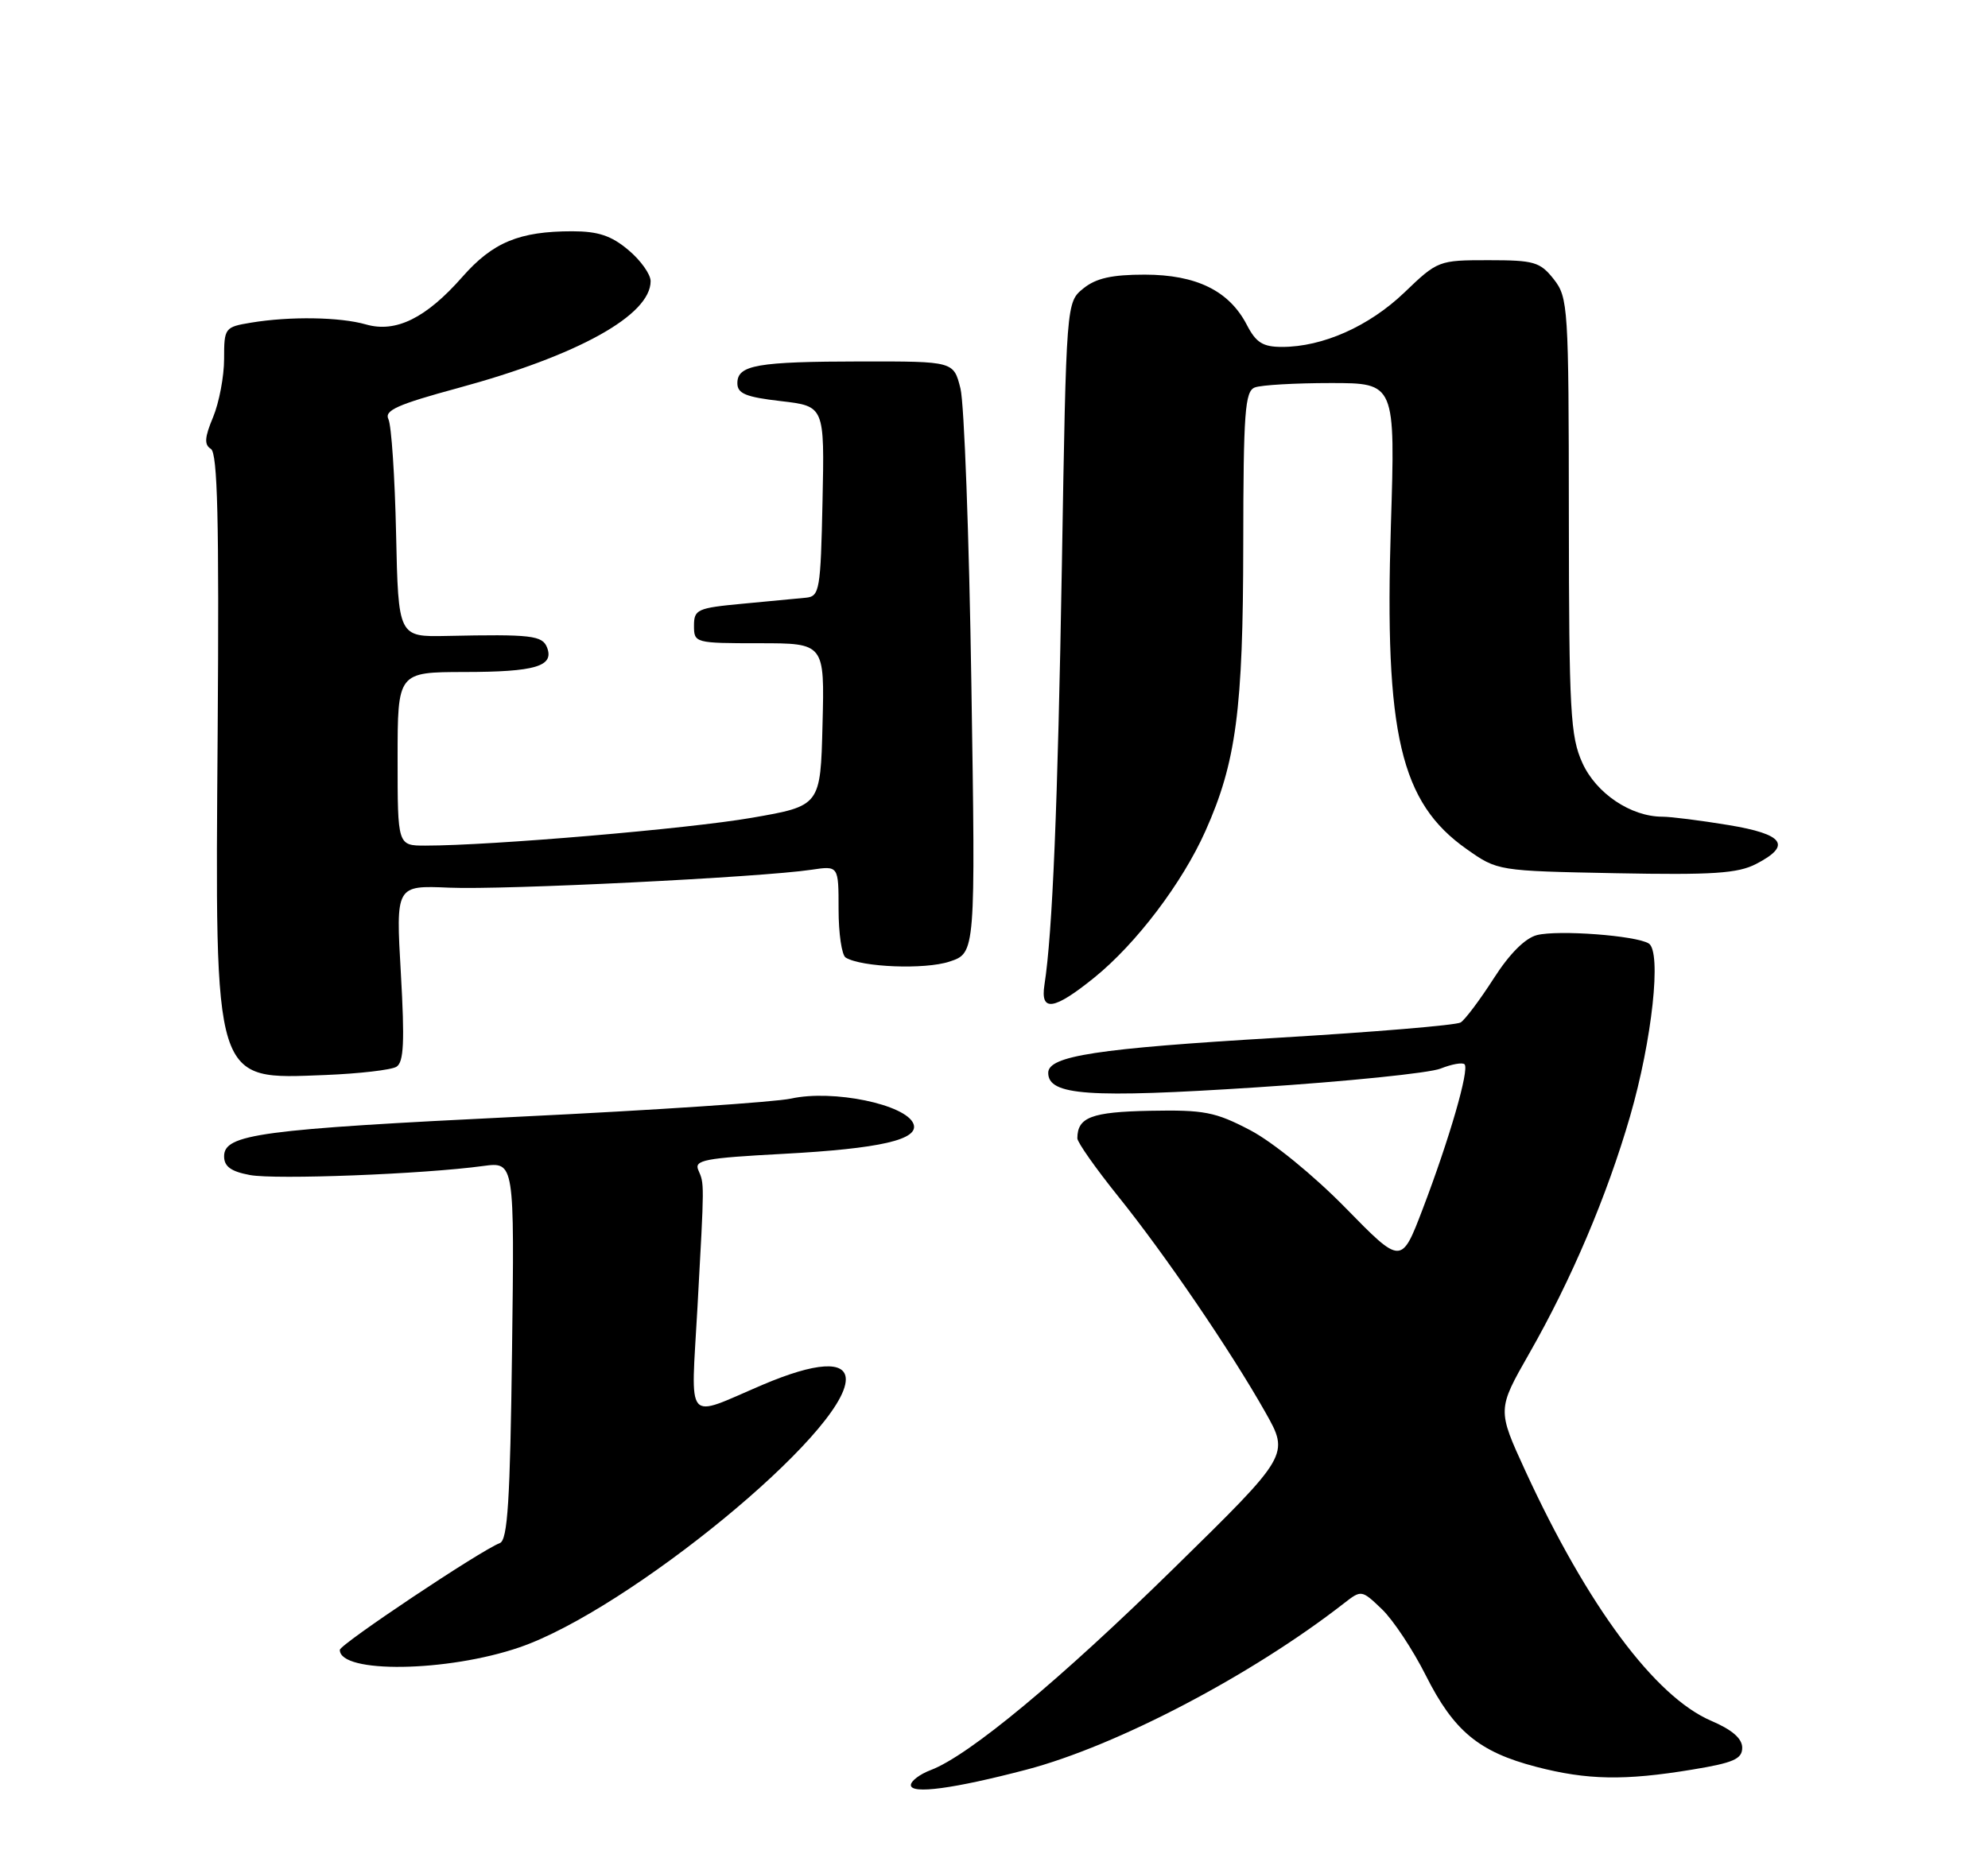<?xml version="1.0" encoding="UTF-8" standalone="no"?>
<!DOCTYPE svg PUBLIC "-//W3C//DTD SVG 1.1//EN" "http://www.w3.org/Graphics/SVG/1.1/DTD/svg11.dtd" >
<svg xmlns="http://www.w3.org/2000/svg" xmlns:xlink="http://www.w3.org/1999/xlink" version="1.1" viewBox="0 0 275 256">
 <g >
 <path fill="currentColor"
d=" M 142.00 244.85 C 154.48 241.57 173.17 231.77 185.92 221.83 C 188.32 219.96 188.36 219.97 191.17 222.66 C 192.72 224.15 195.45 228.27 197.23 231.81 C 201.10 239.51 204.58 242.40 212.50 244.46 C 219.56 246.30 224.74 246.39 234.06 244.85 C 239.79 243.91 241.00 243.38 241.00 241.82 C 241.00 240.54 239.60 239.33 236.70 238.09 C 228.93 234.75 219.60 222.20 211.00 203.51 C 207.11 195.04 207.11 195.04 211.54 187.27 C 217.38 177.04 222.29 165.47 225.48 154.48 C 228.55 143.89 229.87 131.66 228.07 130.54 C 226.29 129.44 215.57 128.64 212.61 129.38 C 210.97 129.80 208.81 131.96 206.61 135.40 C 204.71 138.36 202.66 141.09 202.05 141.47 C 201.44 141.85 190.04 142.80 176.72 143.59 C 151.72 145.07 145.00 146.10 145.00 148.44 C 145.00 151.57 150.56 151.96 173.79 150.45 C 186.28 149.64 197.75 148.47 199.28 147.85 C 200.81 147.24 202.30 146.97 202.59 147.26 C 203.29 147.95 200.50 157.58 196.81 167.26 C 193.85 175.02 193.85 175.02 186.13 167.13 C 181.70 162.61 176.07 158.02 172.95 156.38 C 168.10 153.84 166.57 153.55 159.10 153.69 C 150.98 153.85 149.04 154.58 149.03 157.50 C 149.03 158.05 151.55 161.63 154.63 165.47 C 161.14 173.55 170.26 186.94 175.04 195.41 C 178.37 201.31 178.37 201.31 162.41 216.96 C 146.58 232.49 134.04 242.90 128.75 244.91 C 127.24 245.48 126.00 246.42 126.00 246.99 C 126.00 248.29 131.94 247.49 142.00 244.85 Z  M 71.89 227.92 C 86.97 222.73 117.00 198.06 117.00 190.86 C 117.00 188.21 112.84 188.48 105.50 191.60 C 94.62 196.24 95.57 197.37 96.48 180.91 C 97.45 163.29 97.44 163.86 96.60 161.90 C 95.99 160.51 97.48 160.23 108.33 159.65 C 121.76 158.93 127.20 157.68 126.36 155.50 C 125.33 152.81 115.23 150.72 109.44 152.00 C 107.27 152.48 90.43 153.61 72.00 154.50 C 35.93 156.26 31.00 156.92 31.00 159.99 C 31.00 161.40 31.95 162.09 34.57 162.58 C 38.11 163.24 58.54 162.46 66.83 161.33 C 71.17 160.75 71.17 160.75 70.83 186.86 C 70.57 207.64 70.22 213.08 69.15 213.50 C 66.47 214.52 47.01 227.52 47.01 228.28 C 46.98 231.58 61.89 231.36 71.89 227.92 Z  M 54.84 147.60 C 55.86 146.97 55.99 144.15 55.45 134.65 C 54.75 122.50 54.75 122.50 62.14 122.82 C 69.63 123.15 105.36 121.38 112.25 120.34 C 116.00 119.78 116.00 119.78 116.00 125.83 C 116.00 129.16 116.44 132.15 116.98 132.49 C 119.16 133.83 127.93 134.18 131.34 133.05 C 134.95 131.86 134.95 131.86 134.37 94.68 C 134.06 74.23 133.38 55.81 132.86 53.75 C 131.92 50.00 131.92 50.00 119.21 50.01 C 104.71 50.03 102.00 50.50 102.00 53.02 C 102.00 54.46 103.17 54.94 108.03 55.50 C 114.06 56.20 114.06 56.20 113.78 69.35 C 113.52 81.66 113.37 82.51 111.50 82.70 C 110.40 82.80 106.46 83.18 102.75 83.53 C 96.45 84.12 96.00 84.32 96.00 86.58 C 96.00 88.96 96.14 89.00 105.03 89.00 C 114.07 89.00 114.07 89.00 113.78 100.25 C 113.50 111.50 113.50 111.50 104.00 113.15 C 95.26 114.67 67.94 117.00 58.84 117.00 C 55.00 117.00 55.00 117.00 55.00 105.00 C 55.00 93.00 55.00 93.00 64.25 92.98 C 74.06 92.97 76.67 92.19 75.68 89.60 C 75.03 87.92 73.52 87.74 61.80 87.99 C 55.10 88.13 55.10 88.13 54.79 73.82 C 54.62 65.94 54.14 58.83 53.73 58.00 C 53.13 56.79 54.99 55.96 63.39 53.68 C 79.96 49.18 90.00 43.61 90.00 38.90 C 90.00 37.95 88.62 36.01 86.92 34.59 C 84.57 32.61 82.74 32.00 79.17 32.00 C 71.84 32.00 68.17 33.52 63.96 38.31 C 58.94 44.02 54.76 46.08 50.62 44.89 C 47.02 43.86 40.14 43.75 34.75 44.64 C 31.08 45.25 31.00 45.35 31.00 49.66 C 31.00 52.08 30.31 55.70 29.48 57.71 C 28.30 60.52 28.23 61.53 29.17 62.11 C 30.10 62.68 30.32 71.94 30.11 101.26 C 29.75 150.41 29.42 149.34 45.02 148.74 C 49.70 148.55 54.12 148.04 54.84 147.60 Z  M 151.39 135.25 C 157.18 130.56 163.54 122.17 166.74 115.00 C 171.00 105.48 171.96 98.20 171.98 75.36 C 172.00 57.01 172.21 54.13 173.58 53.61 C 174.45 53.27 179.18 53.00 184.09 53.00 C 193.02 53.00 193.02 53.00 192.40 72.75 C 191.50 101.59 193.72 111.04 202.89 117.49 C 207.16 120.50 207.17 120.50 223.50 120.82 C 236.94 121.08 240.39 120.85 242.92 119.54 C 247.90 116.97 246.79 115.42 239.06 114.15 C 235.24 113.52 231.14 113.00 229.96 113.00 C 225.60 113.00 220.81 109.78 218.90 105.58 C 217.23 101.90 217.04 98.53 217.02 71.38 C 217.00 42.45 216.92 41.17 214.93 38.63 C 213.04 36.24 212.22 36.00 205.89 36.00 C 199.01 36.00 198.87 36.05 194.26 40.48 C 189.38 45.15 182.97 48.00 177.35 48.00 C 174.69 48.00 173.75 47.41 172.48 44.96 C 170.04 40.24 165.51 38.01 158.36 38.00 C 153.80 38.00 151.61 38.49 149.86 39.91 C 147.50 41.82 147.50 41.82 146.89 78.16 C 146.32 111.50 145.59 129.11 144.48 136.25 C 143.88 140.07 145.78 139.79 151.39 135.25 Z "/>
</g>
</svg>